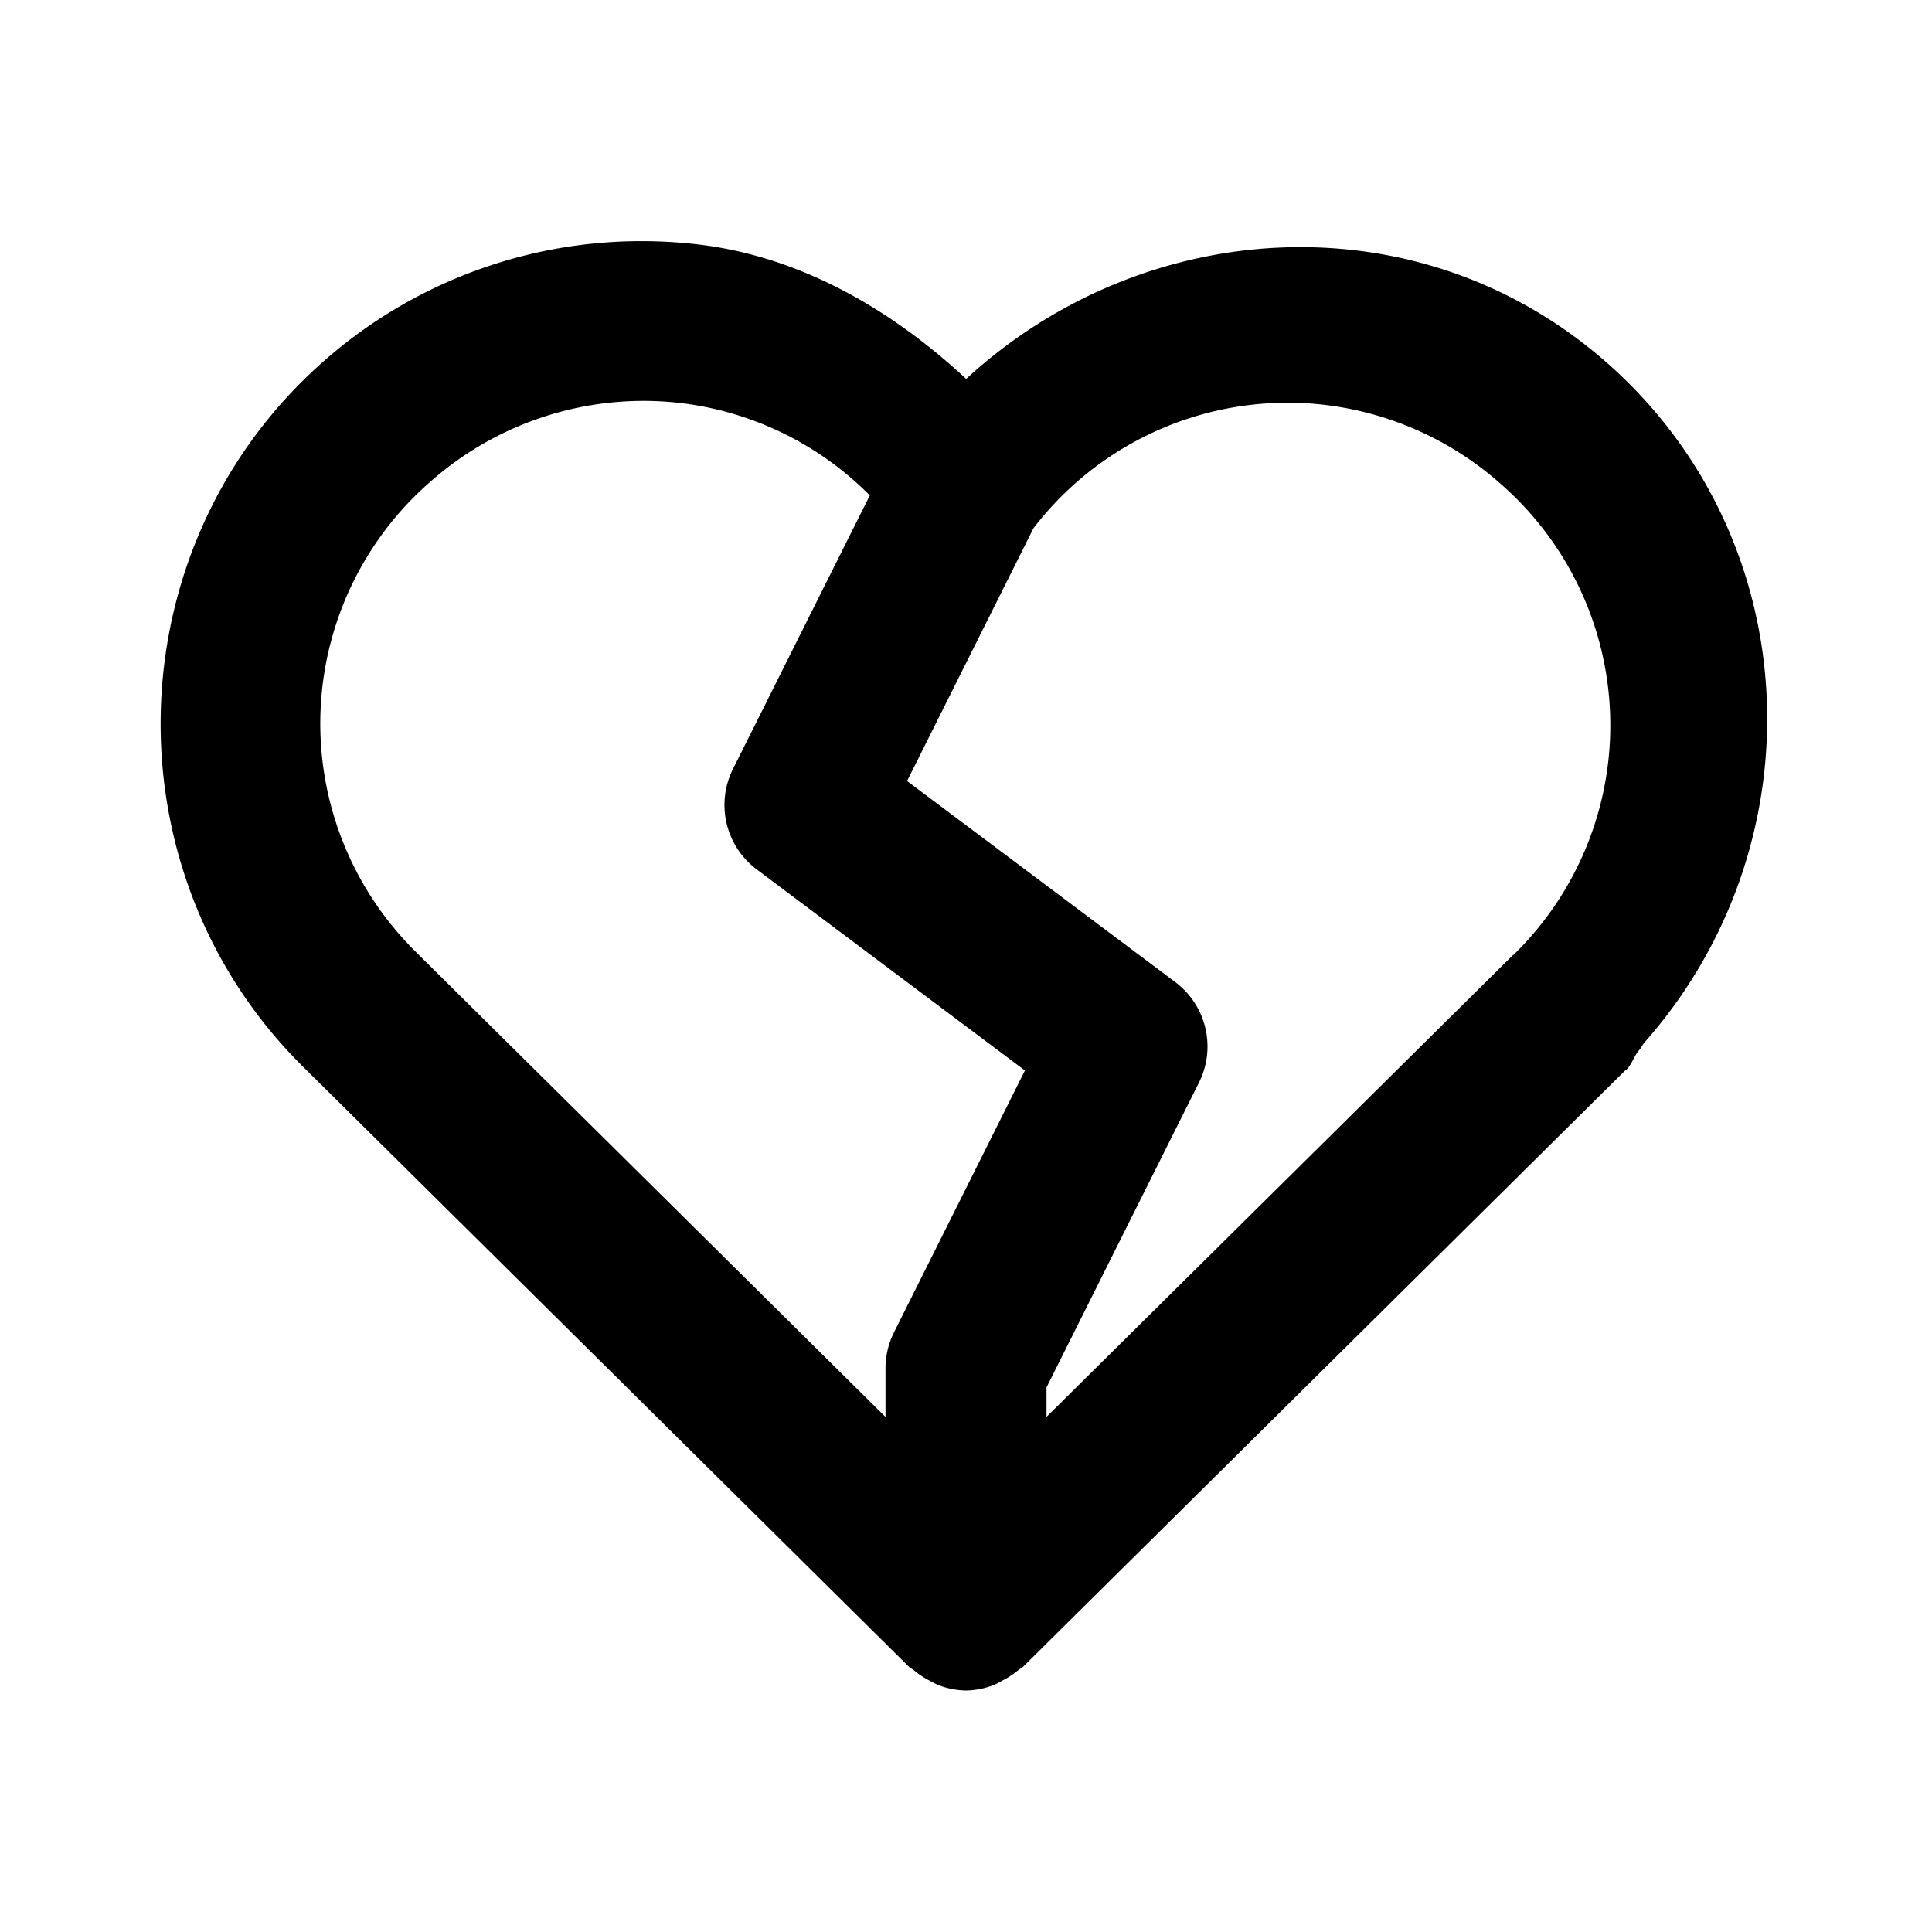 <svg xmlns="http://www.w3.org/2000/svg" width="24" height="24" viewBox="0 0 24 24"><path d="M8.02 2.996a5.96 5.96 0 0 0-3.985 1.479c-2.624 2.297-2.732 6.382-.232 8.814l7.494 7.422.053.035a1 1 0 0 0 .205.135 1 1 0 0 0 .095.049A1 1 0 0 0 12 21a1 1 0 0 0 .35-.07 1 1 0 0 0 .095-.05 1 1 0 0 0 .205-.134l.053-.035 7.488-7.416.01-.004c.076-.074.097-.177.168-.254.022-.024.031-.054.053-.078v-.002c2.18-2.458 2.038-6.26-.47-8.459-2.336-2.046-5.745-1.82-7.95.209-.97-.901-2.117-1.541-3.379-1.676a6 6 0 0 0-.603-.035zM8.012 4.98q.2.001.4.022a3.97 3.97 0 0 1 2.393 1.152l-1.7 3.399A1 1 0 0 0 9.4 10.8l3.332 2.498-1.627 3.254A1 1 0 0 0 11 17v.602l-5.797-5.74-.006-.007a3.983 3.983 0 0 1 .155-5.876 4 4 0 0 1 2.66-.999zm7.97.022a4 4 0 0 1 2.65 1 3.983 3.983 0 0 1 .169 5.86h-.004L13 17.601v-.366l1.895-3.789A1 1 0 0 0 14.6 12.2l-3.332-2.498 1.57-3.14a3.98 3.98 0 0 1 3.144-1.559z"/></svg>